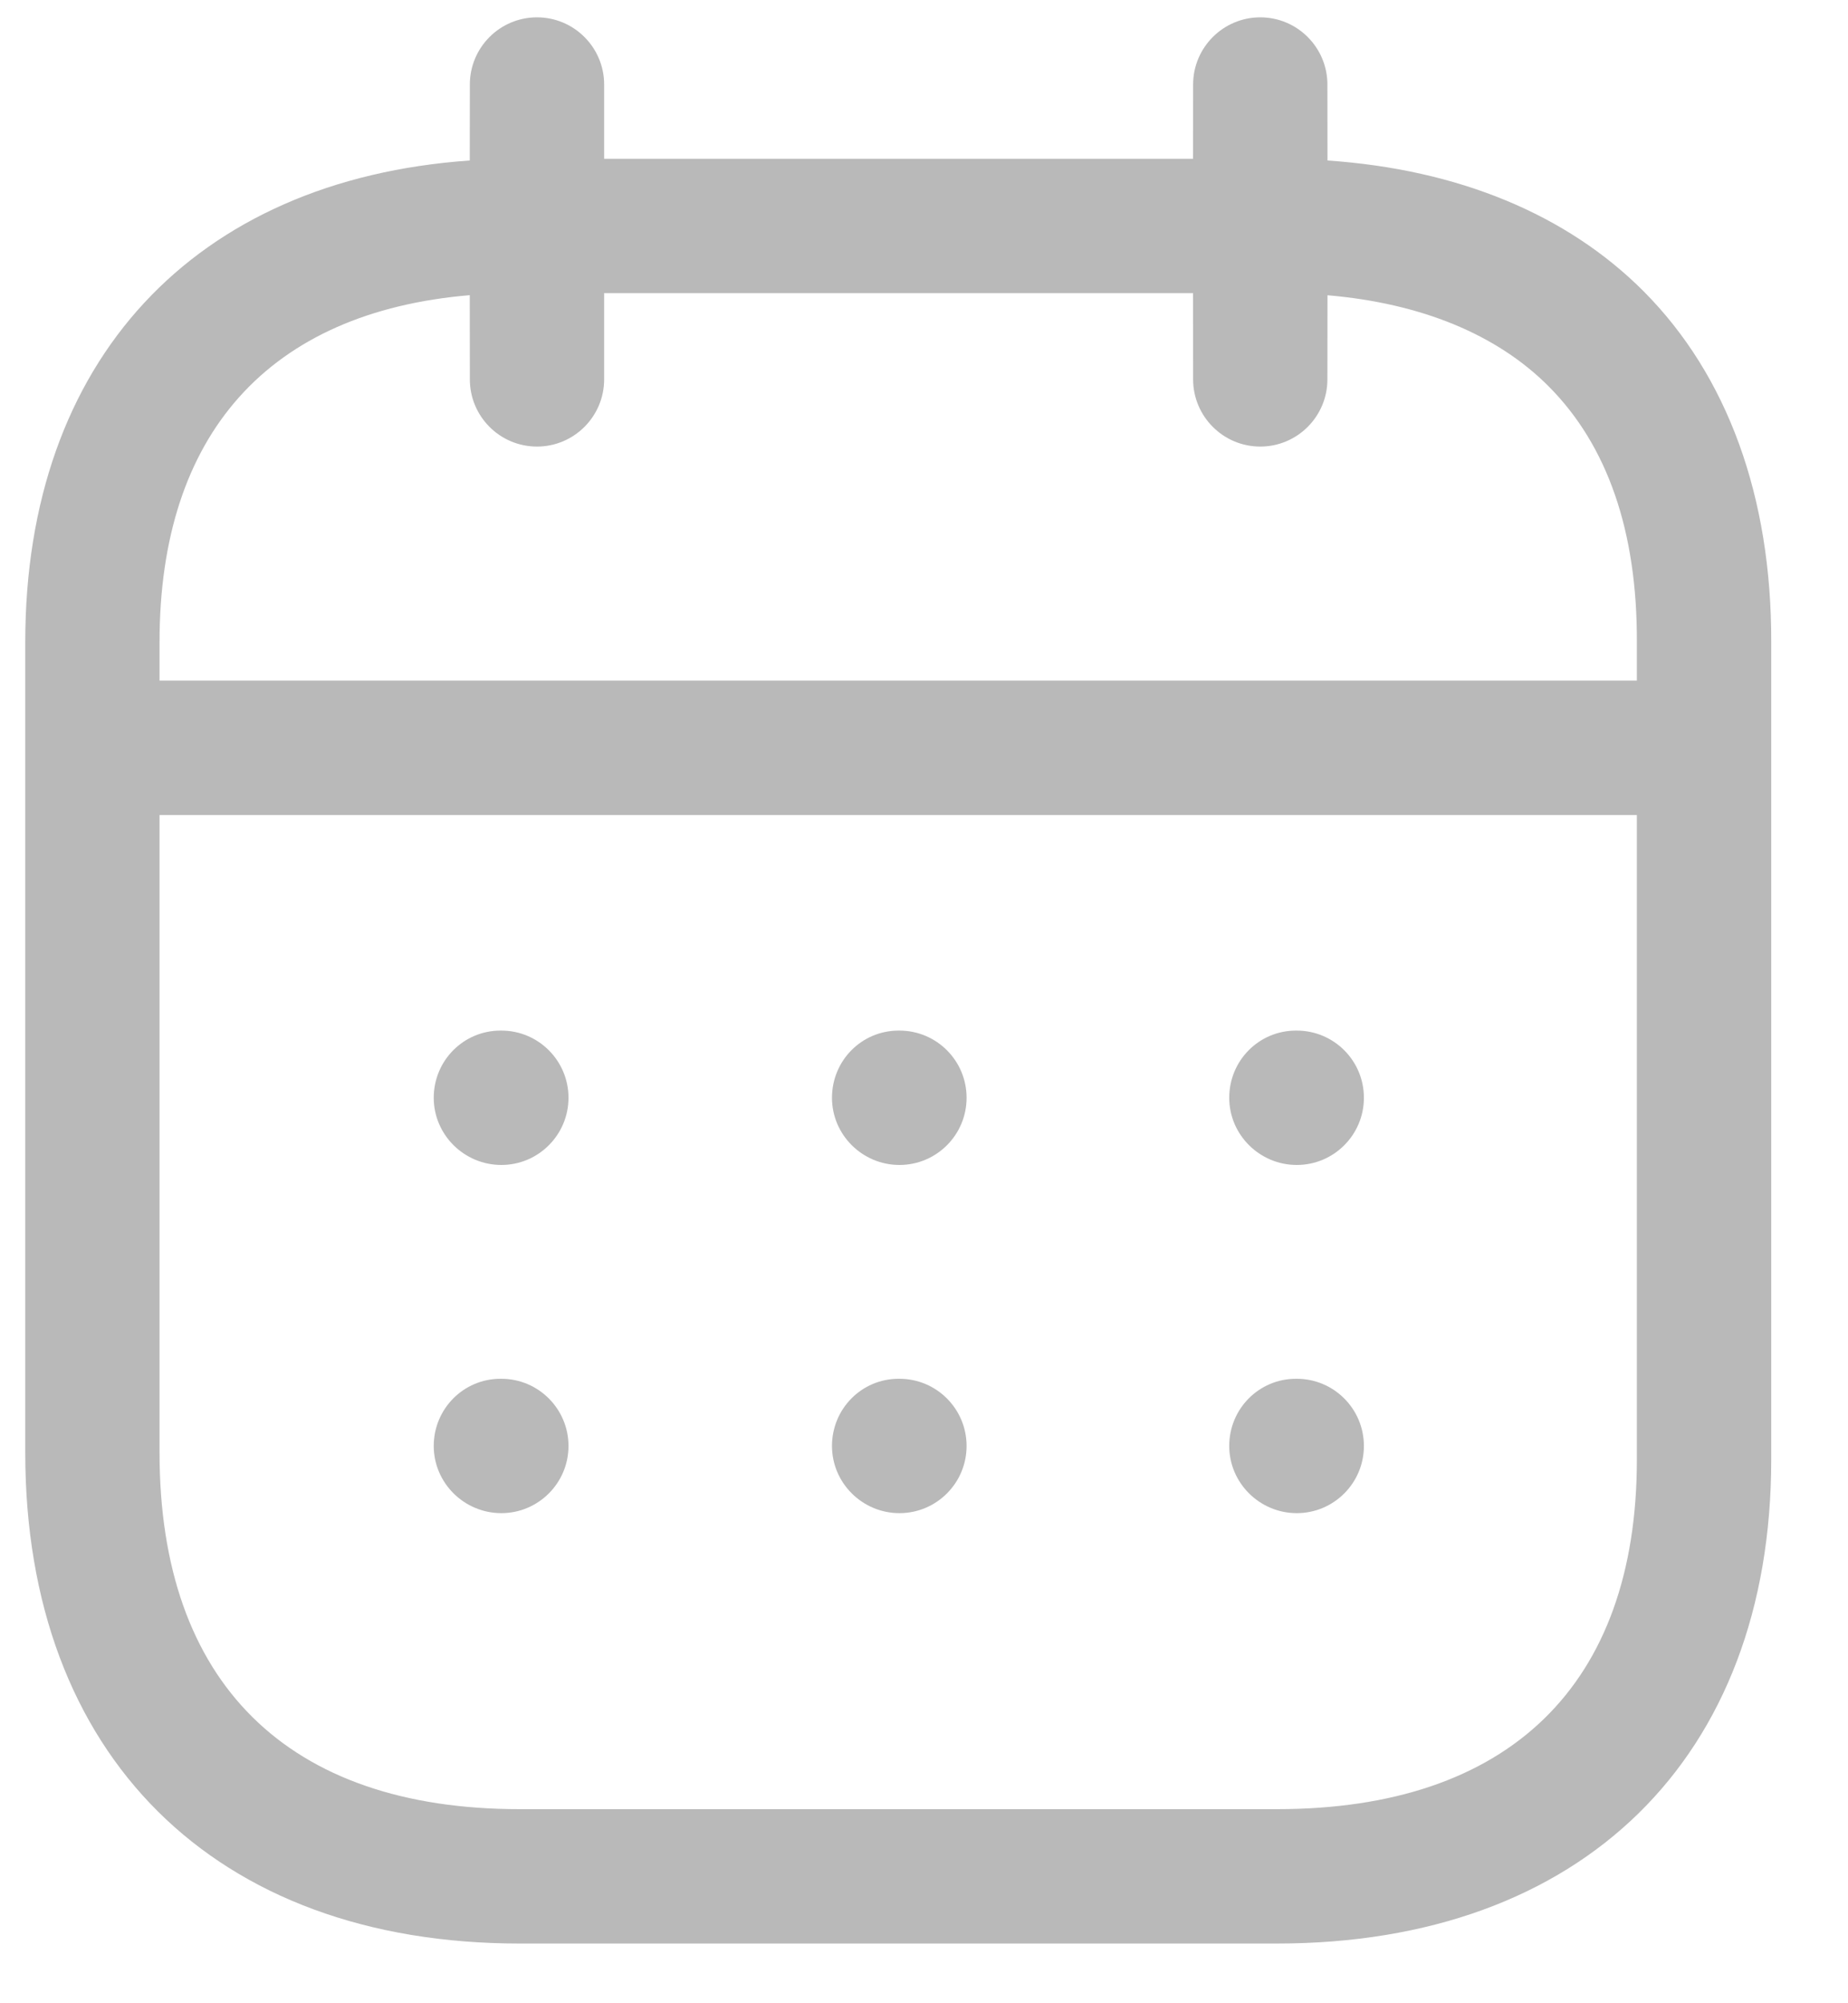 <svg width="24" height="26" viewBox="0 0 24 26" fill="none" xmlns="http://www.w3.org/2000/svg">
<path fill-rule="evenodd" clip-rule="evenodd" d="M16.367 0.225C16.848 0.225 17.239 0.616 17.239 1.097L17.24 2.083C18.937 2.199 20.348 2.781 21.346 3.781C22.435 4.875 23.008 6.448 23.003 8.335V18.944C23.003 22.818 20.542 25.225 16.583 25.225H6.748C2.789 25.225 0.328 22.784 0.328 18.855V8.333C0.328 4.679 2.522 2.333 6.101 2.083L6.102 1.097C6.102 0.616 6.492 0.225 6.974 0.225C7.455 0.225 7.846 0.616 7.846 1.097L7.846 2.061H15.494L15.495 1.097C15.495 0.616 15.886 0.225 16.367 0.225ZM21.258 10.578H2.072V18.855C2.072 21.839 3.733 23.481 6.748 23.481H16.583C19.598 23.481 21.258 21.869 21.258 18.944L21.258 10.578ZM16.841 17.895C17.323 17.895 17.713 18.286 17.713 18.767C17.713 19.248 17.323 19.639 16.841 19.639C16.36 19.639 15.964 19.248 15.964 18.767C15.964 18.286 16.349 17.895 16.831 17.895H16.841ZM11.681 17.895C12.163 17.895 12.553 18.286 12.553 18.767C12.553 19.248 12.163 19.639 11.681 19.639C11.2 19.639 10.805 19.248 10.805 18.767C10.805 18.286 11.189 17.895 11.671 17.895H11.681ZM6.511 17.895C6.992 17.895 7.383 18.286 7.383 18.767C7.383 19.248 6.992 19.639 6.511 19.639C6.029 19.639 5.633 19.248 5.633 18.767C5.633 18.286 6.019 17.895 6.5 17.895H6.511ZM16.841 13.376C17.323 13.376 17.713 13.766 17.713 14.248C17.713 14.729 17.323 15.12 16.841 15.12C16.36 15.12 15.964 14.729 15.964 14.248C15.964 13.766 16.349 13.376 16.831 13.376H16.841ZM11.681 13.376C12.163 13.376 12.553 13.766 12.553 14.248C12.553 14.729 12.163 15.12 11.681 15.12C11.2 15.12 10.805 14.729 10.805 14.248C10.805 13.766 11.189 13.376 11.671 13.376H11.681ZM6.511 13.376C6.992 13.376 7.383 13.766 7.383 14.248C7.383 14.729 6.992 15.12 6.511 15.12C6.029 15.12 5.633 14.729 5.633 14.248C5.633 13.766 6.019 13.376 6.5 13.376H6.511ZM15.494 3.805H7.846L7.846 4.924C7.846 5.405 7.455 5.796 6.974 5.796C6.492 5.796 6.102 5.405 6.102 4.924L6.101 3.831C3.496 4.05 2.072 5.629 2.072 8.333V8.834H21.258L21.258 8.333C21.263 6.897 20.877 5.781 20.111 5.013C19.438 4.339 18.455 3.936 17.24 3.832L17.239 4.924C17.239 5.405 16.848 5.796 16.367 5.796C15.886 5.796 15.495 5.405 15.495 4.924L15.494 3.805Z" fill="#B9B9B9"/>
</svg>

